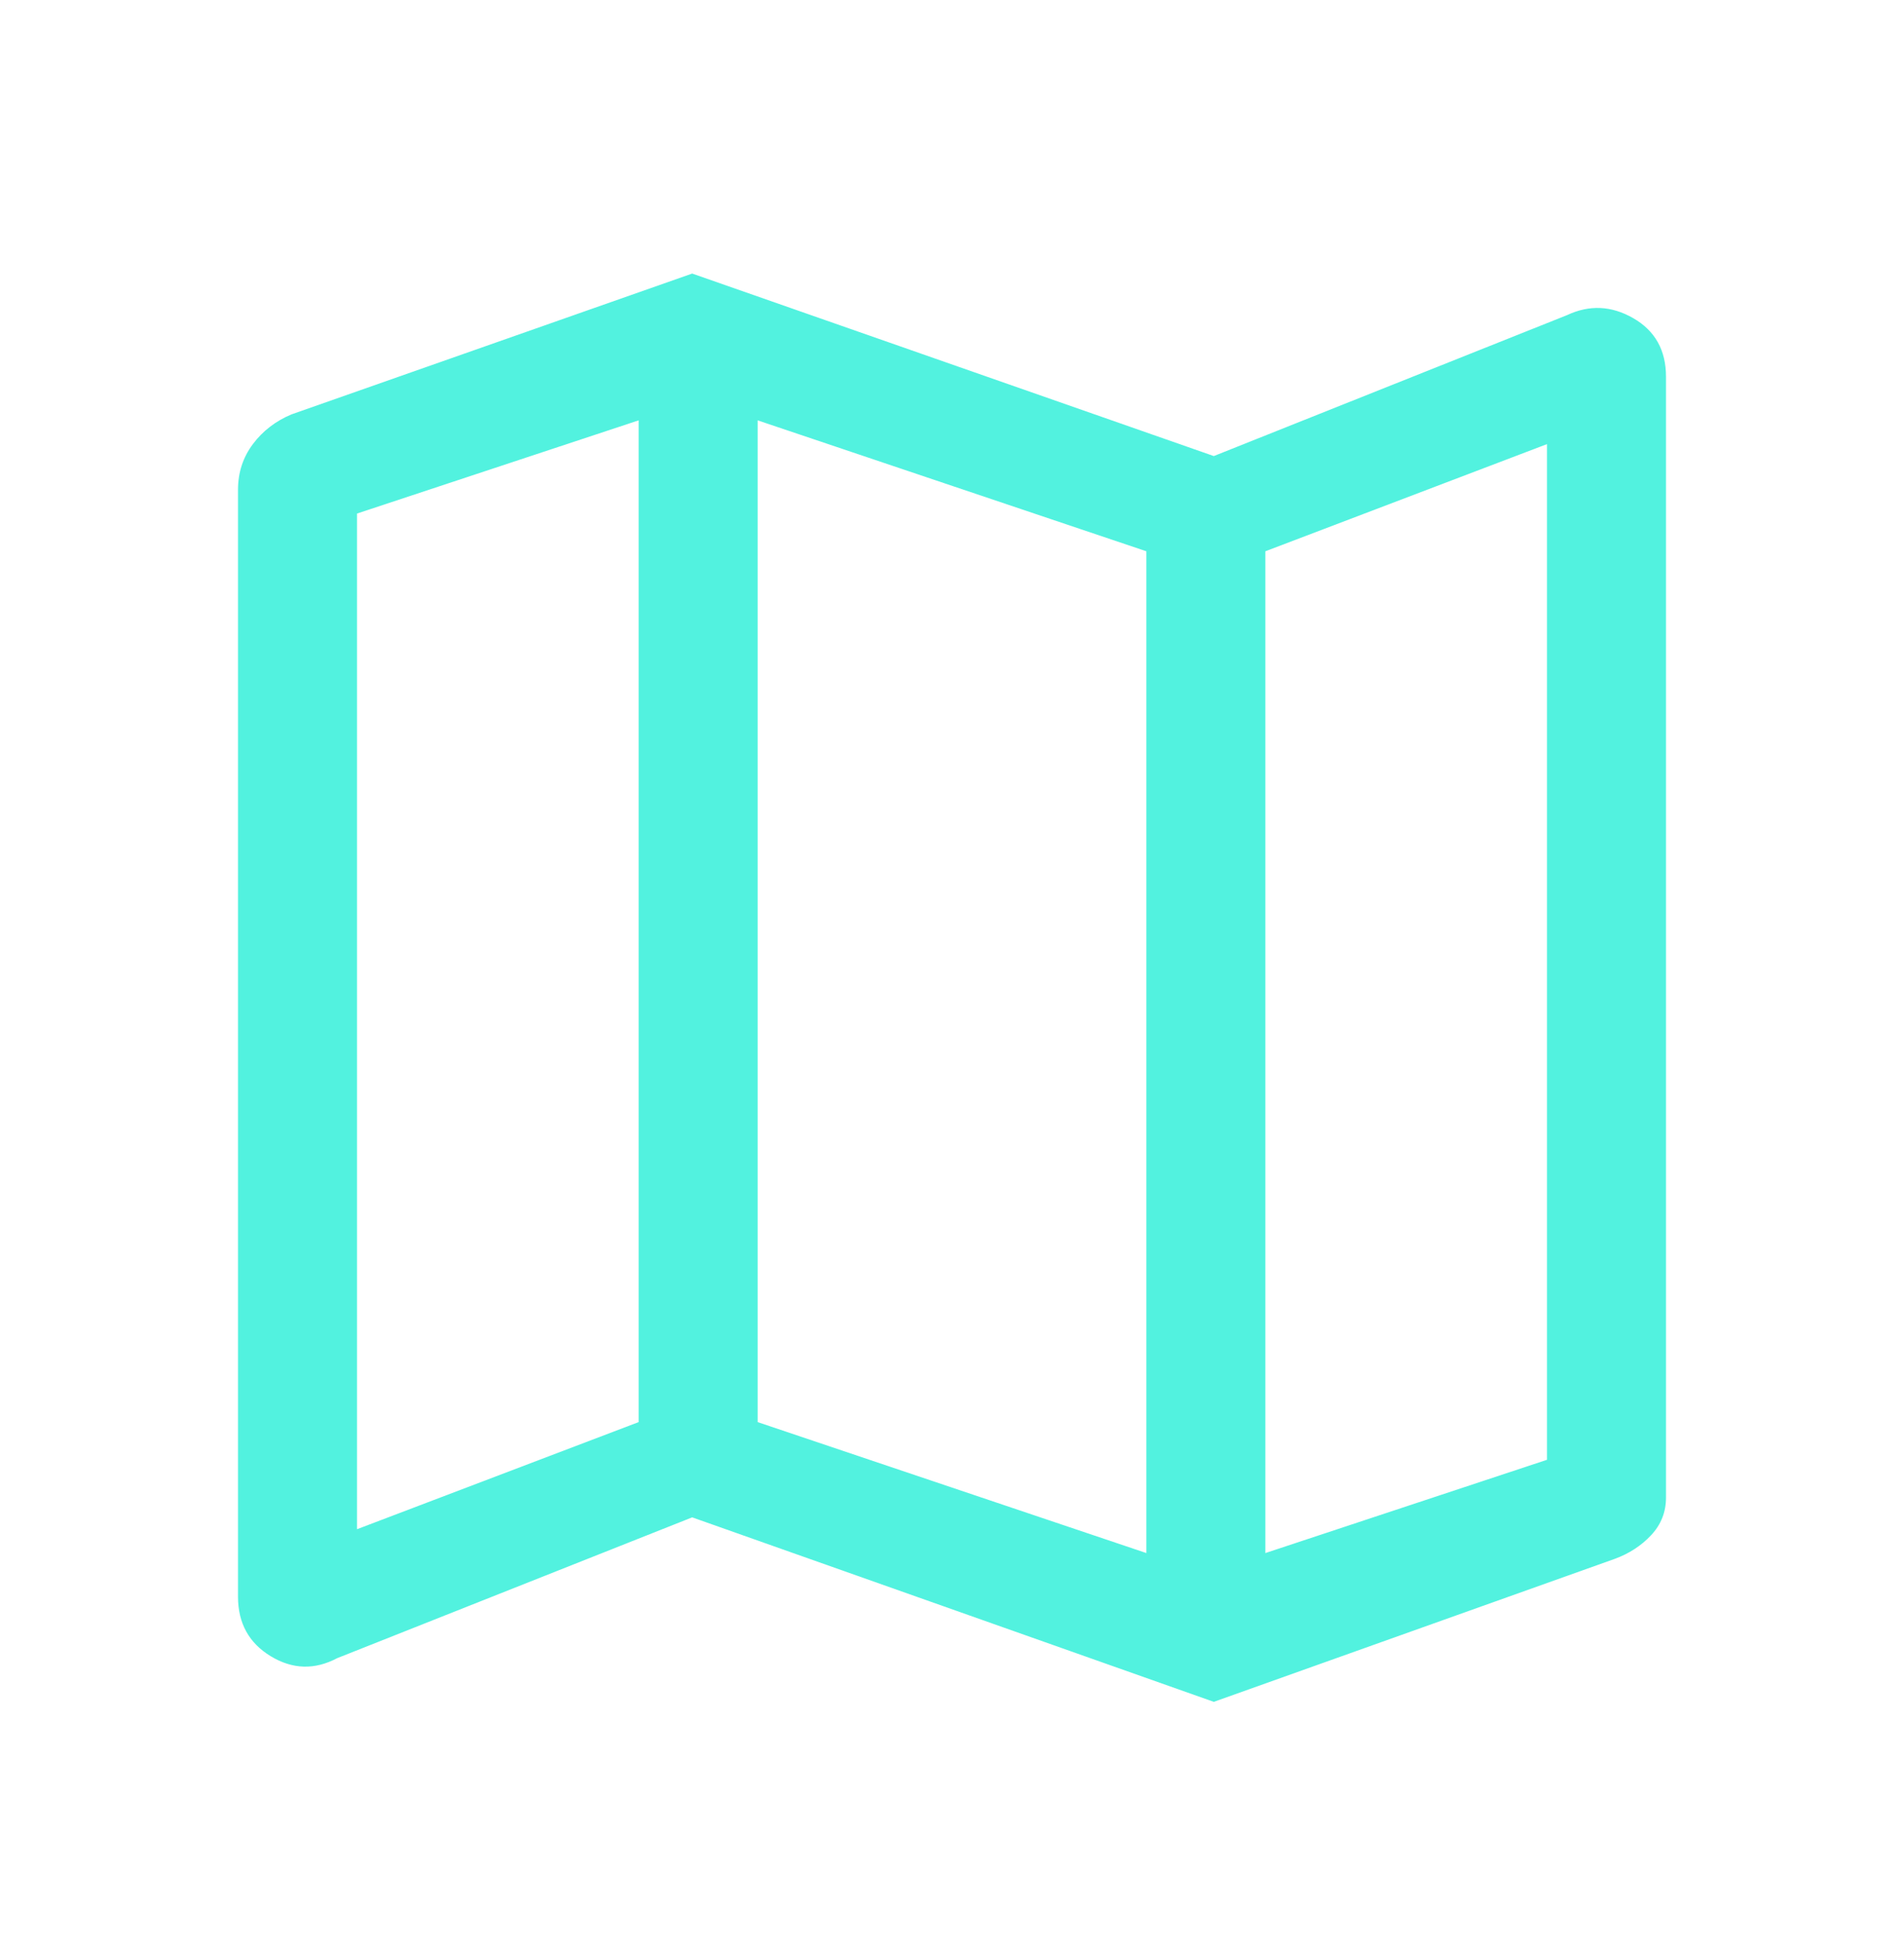 <svg width="48" height="49" viewBox="0 0 48 49" fill="none" xmlns="http://www.w3.org/2000/svg">
<path d="M30.6 42.895L17.45 38.245L8.5 41.794C7.933 42.094 7.375 42.078 6.825 41.745C6.275 41.411 6 40.911 6 40.245V12.345C6 11.911 6.125 11.528 6.375 11.194C6.625 10.861 6.95 10.611 7.35 10.444L17.45 6.895L30.6 11.495L39.5 7.945C40.067 7.678 40.625 7.703 41.175 8.02C41.725 8.336 42 8.828 42 9.495V37.745C42 38.111 41.875 38.428 41.625 38.694C41.375 38.961 41.067 39.161 40.7 39.294L30.6 42.895ZM28.9 39.145V13.895L19.1 10.595V35.844L28.9 39.145ZM31.9 39.145L39 36.794V11.194L31.9 13.895V39.145ZM9 38.544L16.1 35.844V10.595L9 12.944V38.544ZM31.9 13.895V39.145V13.895ZM16.1 10.595V35.844V10.595Z" fill="#52F2DF"/>
</svg>
